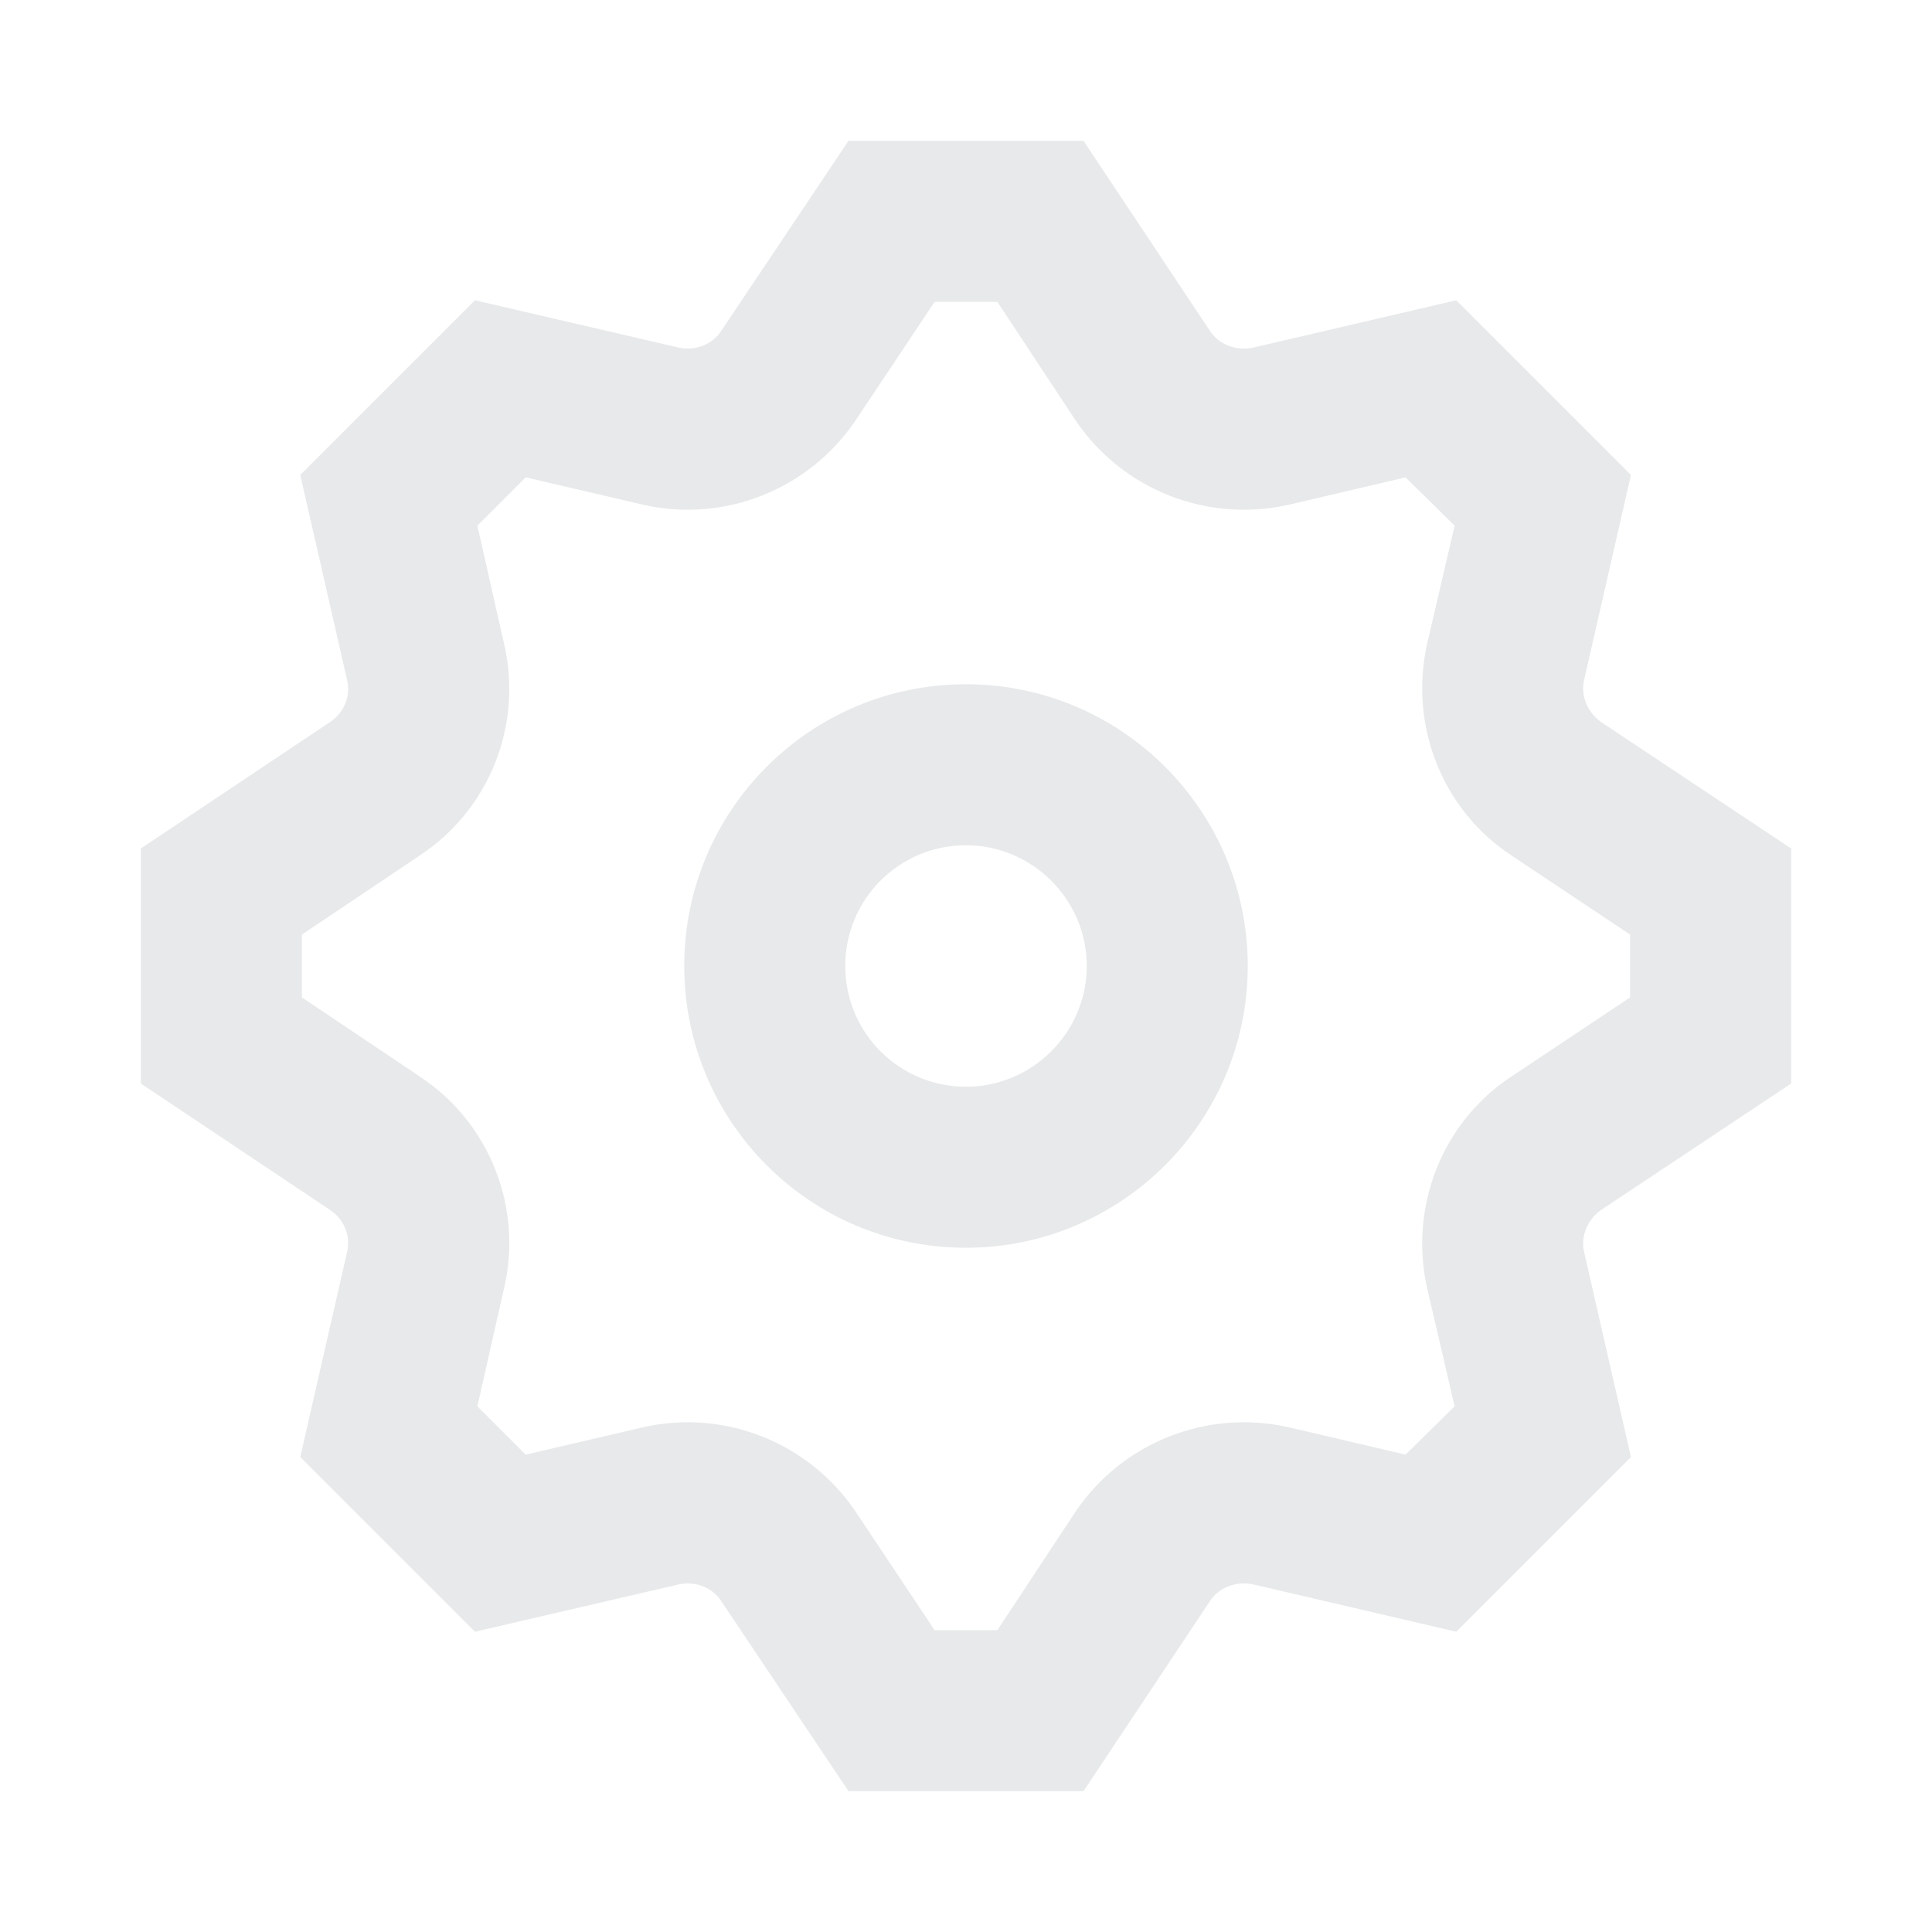 <svg width="24" height="24" viewBox="0 0 24 24" fill="none" xmlns="http://www.w3.org/2000/svg">
<path d="M10.54 1.75H13.46L15.03 4.11C15.14 4.28 15.35 4.36 15.56 4.32L18.09 3.73L20.26 5.9L19.68 8.44C19.63 8.64 19.72 8.85 19.89 8.97L22.25 10.54V13.46L19.89 15.03C19.72 15.15 19.63 15.36 19.68 15.56L20.26 18.1L18.09 20.27L15.56 19.68C15.35 19.64 15.14 19.72 15.03 19.89L13.46 22.25H10.54L8.96 19.89C8.85 19.72 8.64 19.64 8.44 19.68L5.9 20.27L3.73 18.1L4.31 15.56C4.36 15.36 4.28 15.15 4.1 15.03L1.75 13.46V10.54L4.1 8.97C4.28 8.85 4.36 8.64 4.31 8.44L3.73 5.9L5.9 3.73L8.44 4.32C8.64 4.36 8.85 4.28 8.96 4.11L10.54 1.75ZM11.61 3.75L10.63 5.22C10.05 6.08 9 6.5 7.99 6.27L6.53 5.93L5.93 6.53L6.26 7.99C6.5 9 6.08 10.06 5.21 10.63L3.75 11.61V12.39L5.21 13.37C6.08 13.94 6.5 15 6.26 16.01L5.93 17.47L6.53 18.07L7.99 17.73C9 17.5 10.05 17.92 10.63 18.78L11.61 20.25H12.39L13.36 18.78C13.94 17.92 14.99 17.5 16.01 17.73L17.46 18.07L18.07 17.47L17.73 16.01C17.5 15 17.91 13.94 18.78 13.37L20.25 12.39V11.61L18.78 10.63C17.91 10.06 17.5 9 17.73 7.99L18.07 6.53L17.46 5.93L16.01 6.27C14.99 6.5 13.94 6.08 13.36 5.22L12.39 3.75H11.61ZM12 10.5C11.17 10.5 10.5 11.17 10.5 12C10.5 12.83 11.17 13.5 12 13.5C12.82 13.5 13.5 12.83 13.5 12C13.5 11.17 12.82 10.5 12 10.5ZM8.5 12C8.5 10.07 10.06 8.5 12 8.5C13.93 8.5 15.5 10.07 15.5 12C15.5 13.93 13.93 15.5 12 15.5C10.06 15.5 8.5 13.93 8.5 12Z" fill="#E7E9EA"/>
</svg>
